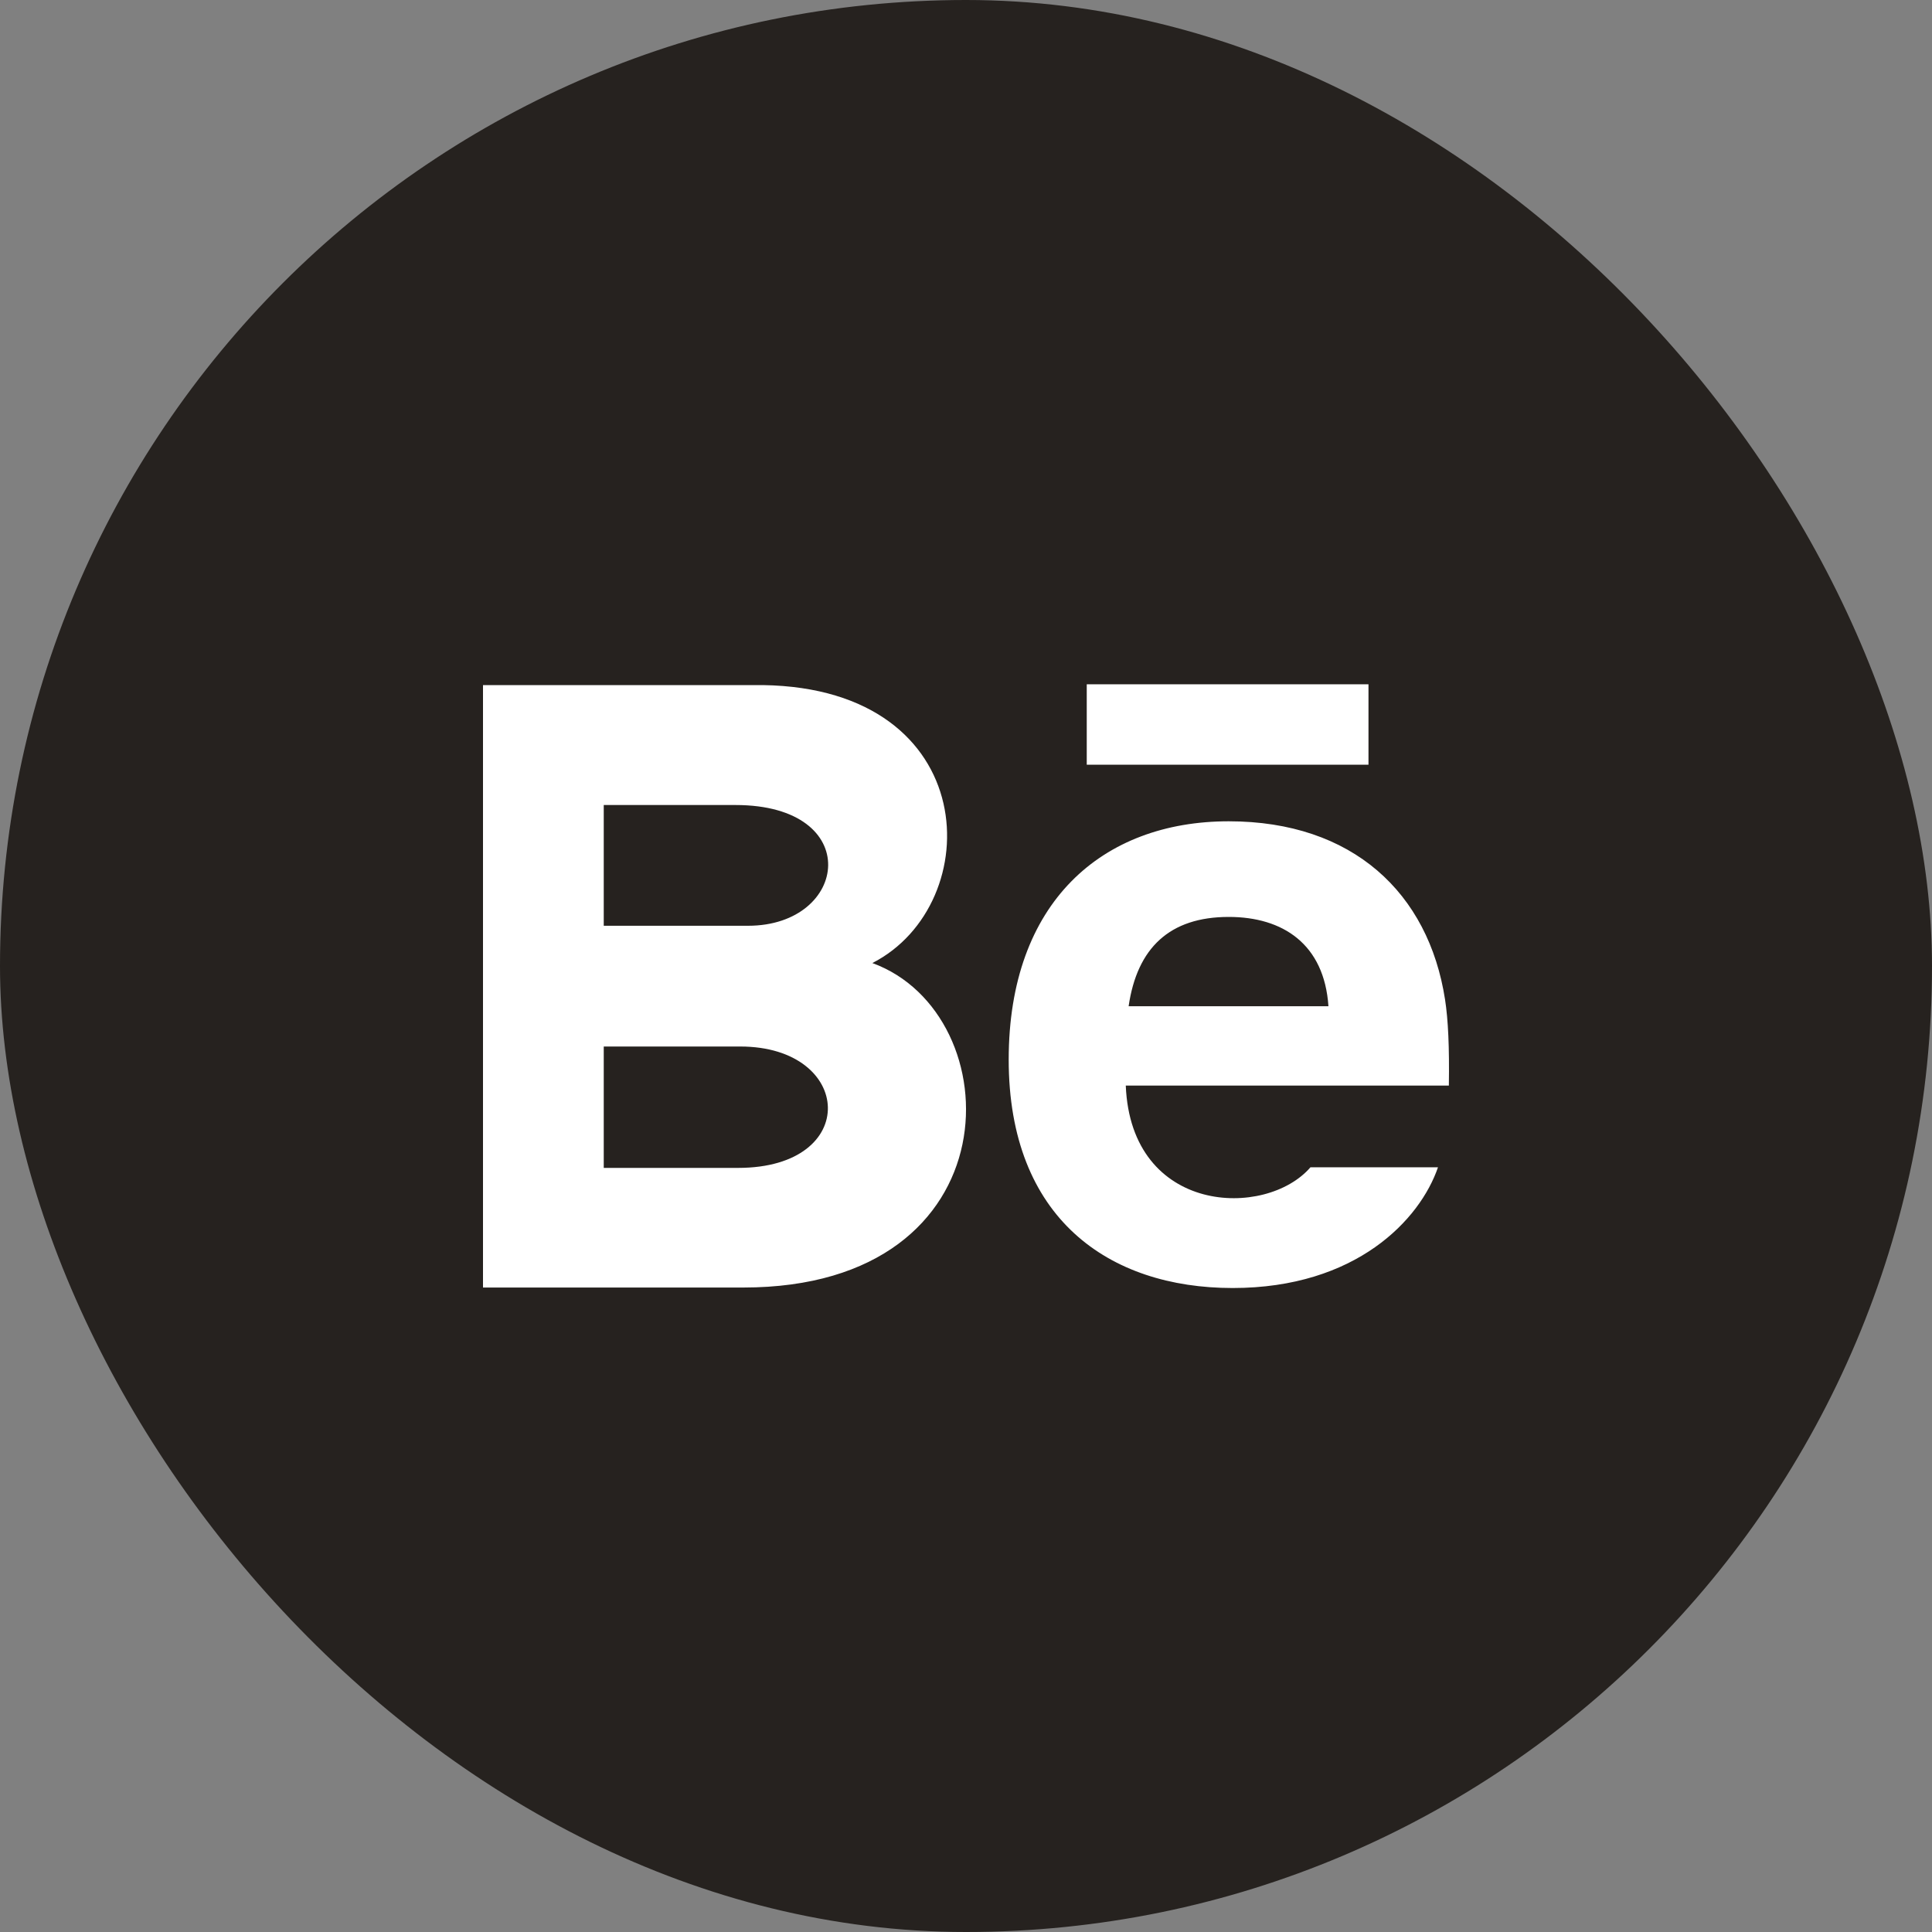 <svg width="40" height="40" viewBox="0 0 40 40" fill="none" xmlns="http://www.w3.org/2000/svg">
<rect x="0" y="0" width="40" height="40" fill="#808080" stroke="none"/>
<rect width="40" height="40" rx="20" fill="#26221F"/>
<g clip-path="url(#clip0_924_375)">
<path d="M28.333 15.833H22.5V14.167H28.333V15.833ZM29.772 24.167C29.403 25.248 28.081 26.667 25.521 26.667C22.959 26.667 20.884 25.226 20.884 21.938C20.884 18.679 22.822 17.004 25.439 17.004C28.008 17.004 29.576 18.489 29.918 20.693C29.983 21.114 30.009 21.683 29.997 22.476H23.308C23.417 25.152 26.211 25.236 27.132 24.167H29.772ZM23.367 20.833H27.504C27.417 19.544 26.558 18.984 25.44 18.984C24.218 18.984 23.543 19.624 23.367 20.833ZM15.388 26.657H10V14.184H15.794C20.358 14.252 20.444 18.721 18.061 19.939C20.945 20.989 21.042 26.657 15.388 26.657ZM12.5 19.167H15.487C17.577 19.167 17.908 16.667 15.227 16.667H12.5V19.167ZM15.326 21.667H12.5V24.18H15.284C17.83 24.18 17.674 21.667 15.326 21.667Z" fill="white"/>
</g>
<defs>
<clipPath id="clip0_924_375">
<rect width="20" height="20" fill="white" transform="translate(10 10)"/>
</clipPath>
</defs>
</svg>
